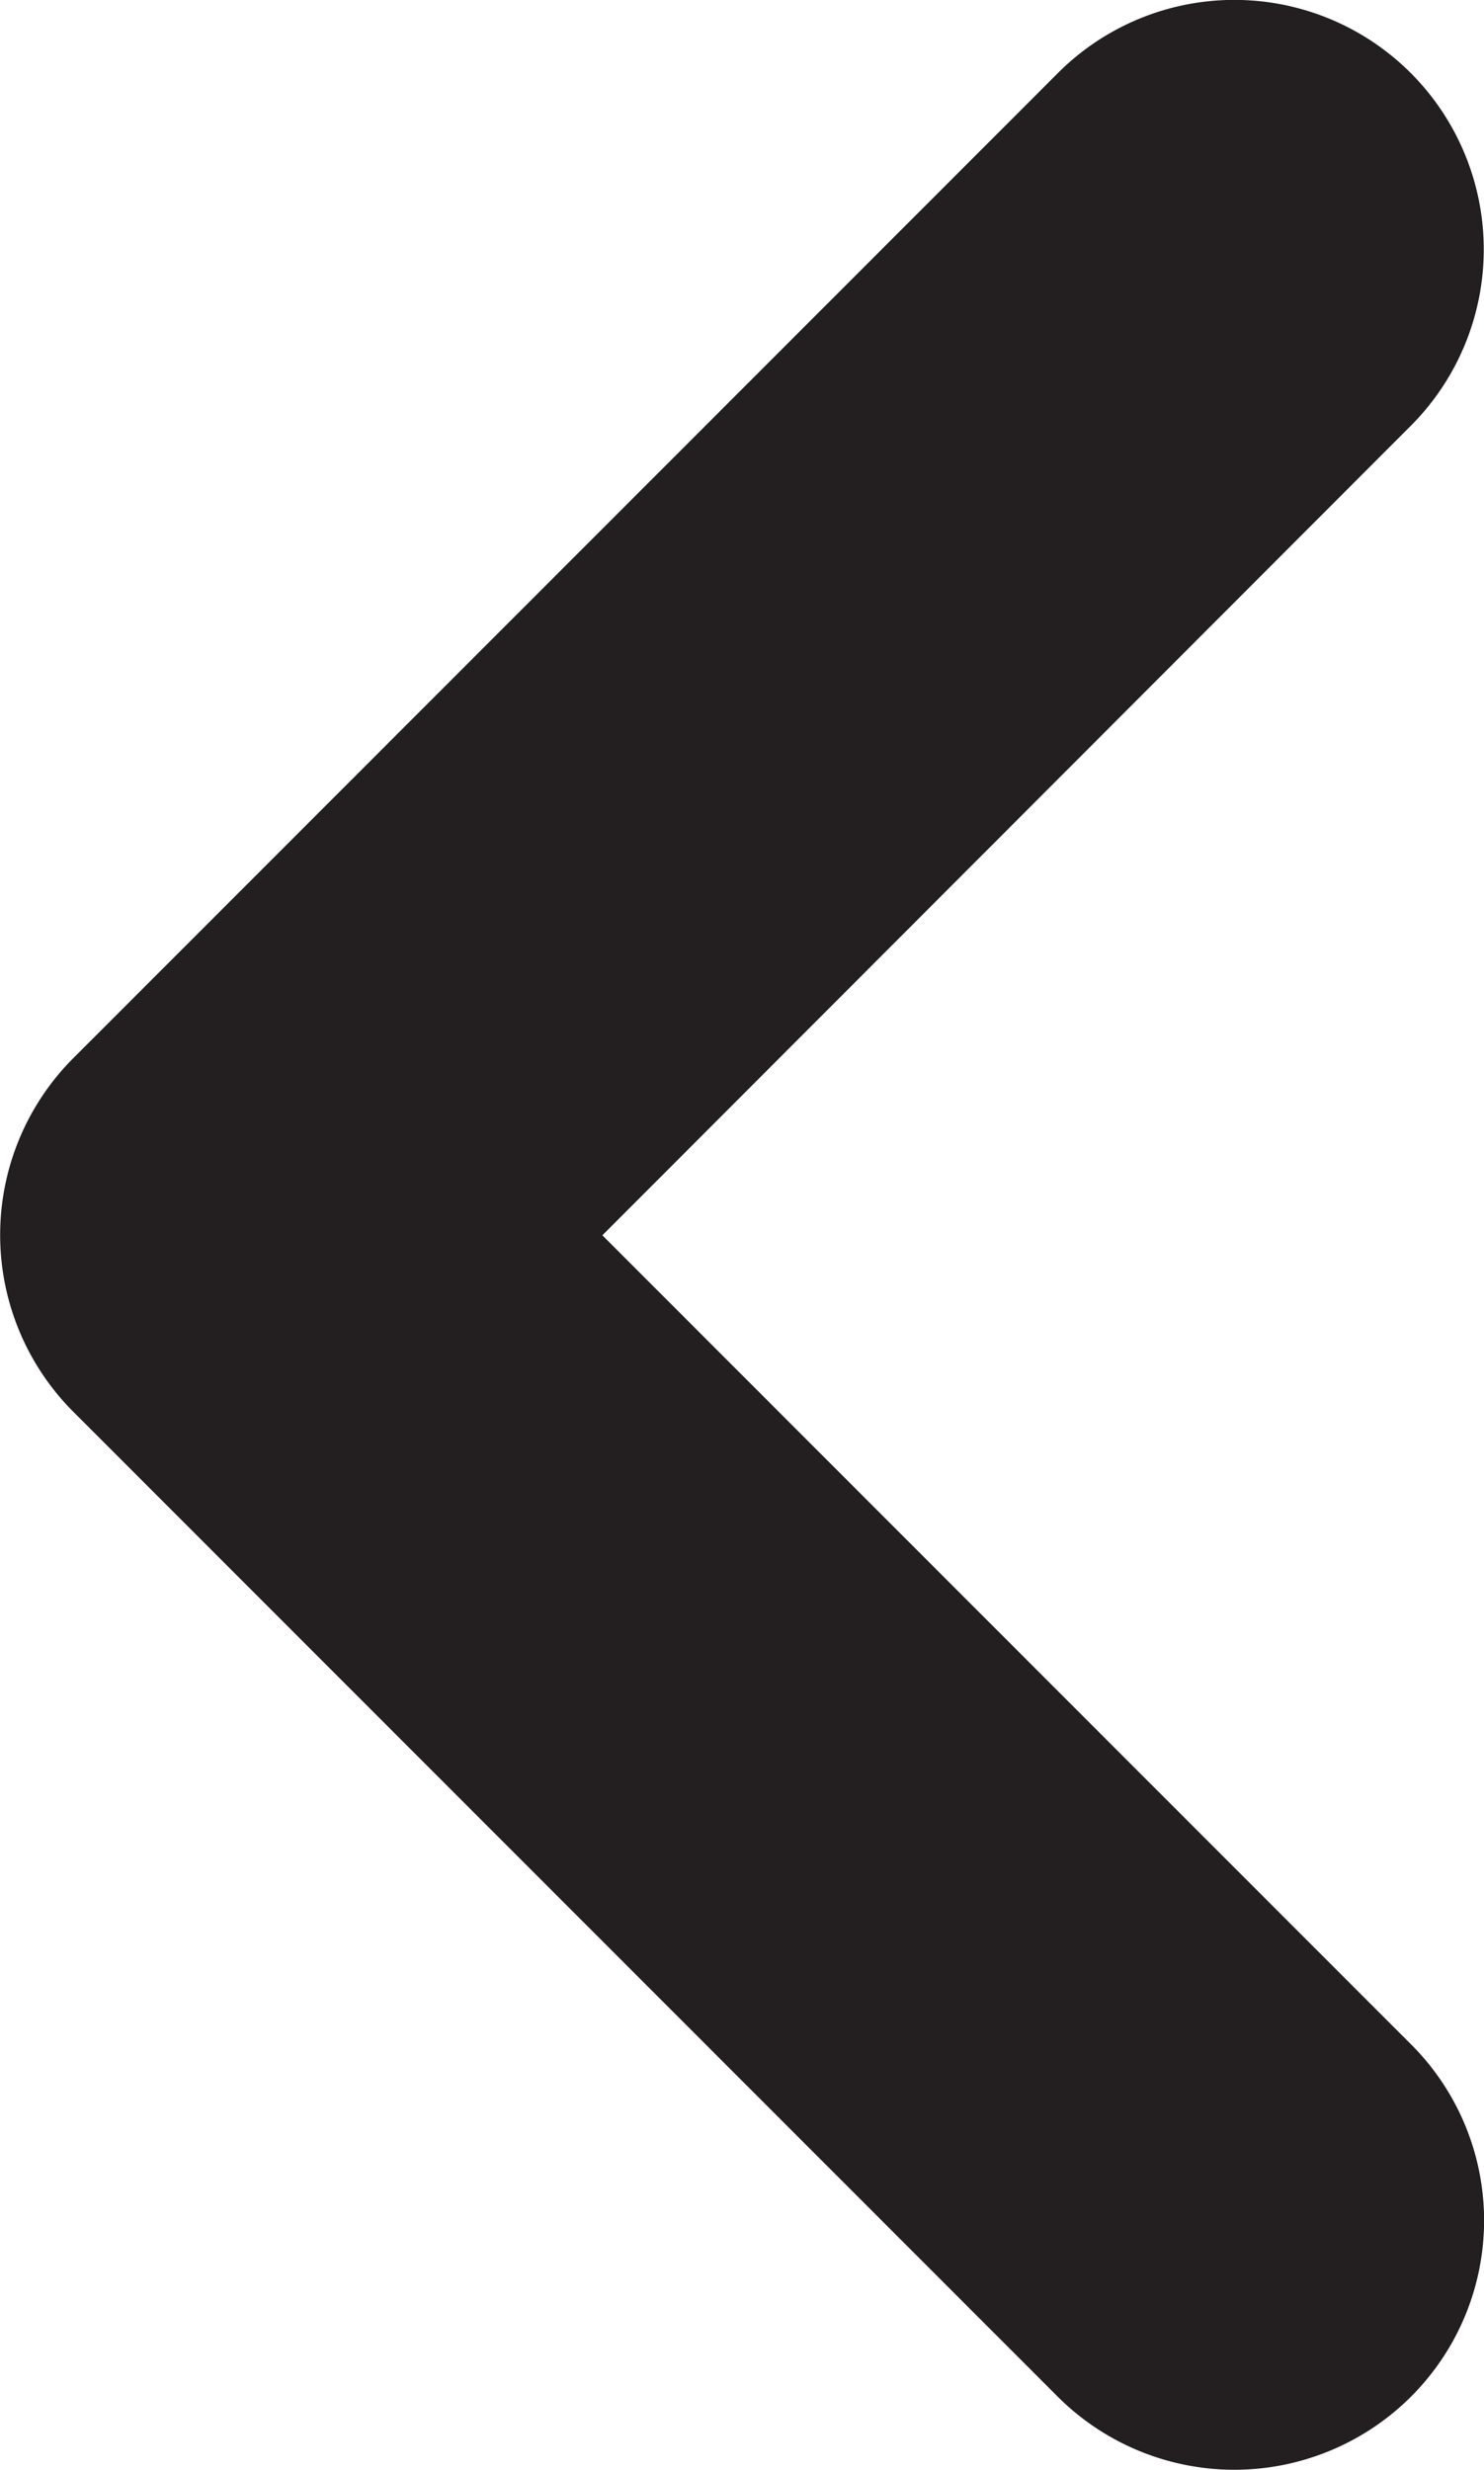 <svg xmlns="http://www.w3.org/2000/svg" viewBox="0 0 21.31 35.45"><defs><style>.cls-1{fill:#231f20;}</style></defs><title>icon_chevron</title><g id="Layer_2" data-name="Layer 2"><g id="Layer_1-2" data-name="Layer 1"><path class="cls-1" d="M8.65,17.73,20.26,6.11a3.58,3.58,0,1,0-5.07-5.06L1.05,15.19a3.59,3.59,0,0,0,0,5.07L15.19,34.4a3.59,3.59,0,0,0,5.07,0h0a3.57,3.57,0,0,0,0-5.06Z"/></g></g></svg>